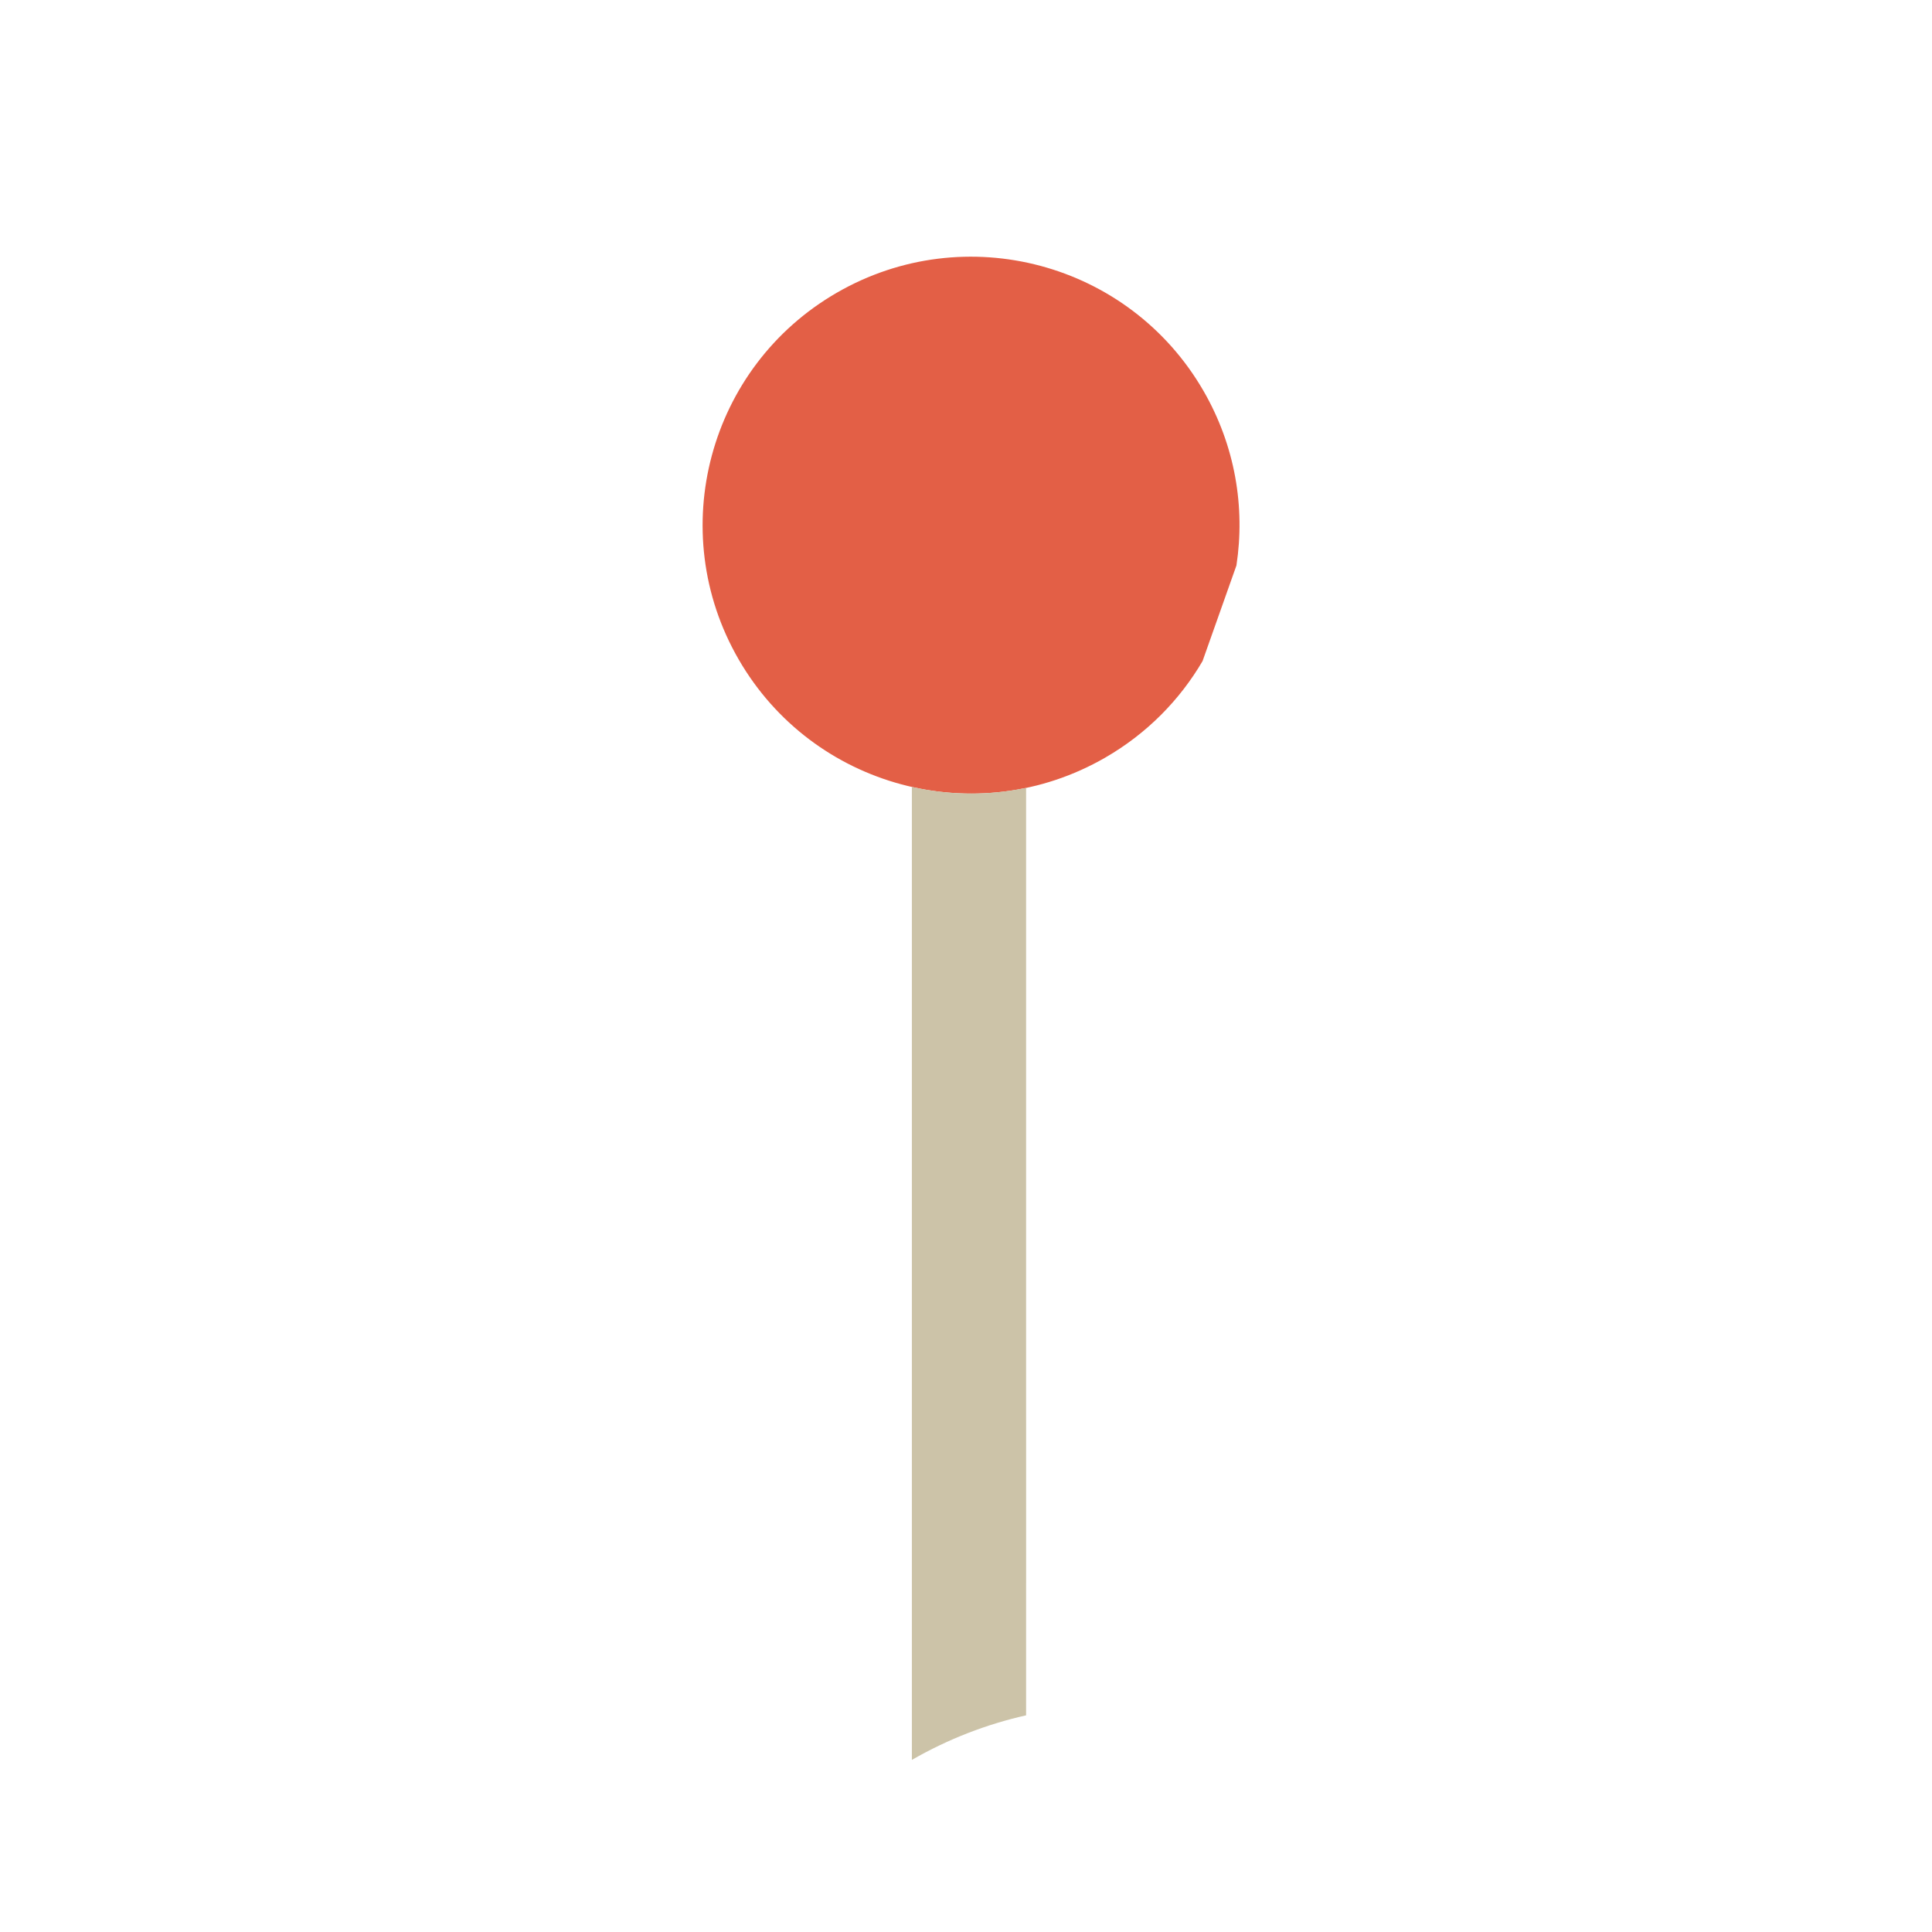 <svg width="512" height="512" viewBox="0 0 512 512" fill="none" xmlns="http://www.w3.org/2000/svg">
<path d="M318.689 175.196C312.664 185.479 303.968 194.385 292.908 200.77C258.886 220.413 215.383 208.757 195.74 174.734C176.097 140.711 187.753 97.209 221.776 77.566C255.798 57.923 299.301 69.579 318.944 103.602C327.345 118.154 330.019 134.44 327.667 149.853" fill="#E35F46"/>
<path d="M271.929 376.397L271.928 208.789C261.821 210.908 251.498 210.765 241.655 208.537L241.654 217.123L241.654 247.239L241.654 466.392C251.353 460.811 261.556 456.91 271.927 454.583L271.93 401.95" fill="#CCC3A8"/>
</svg>
